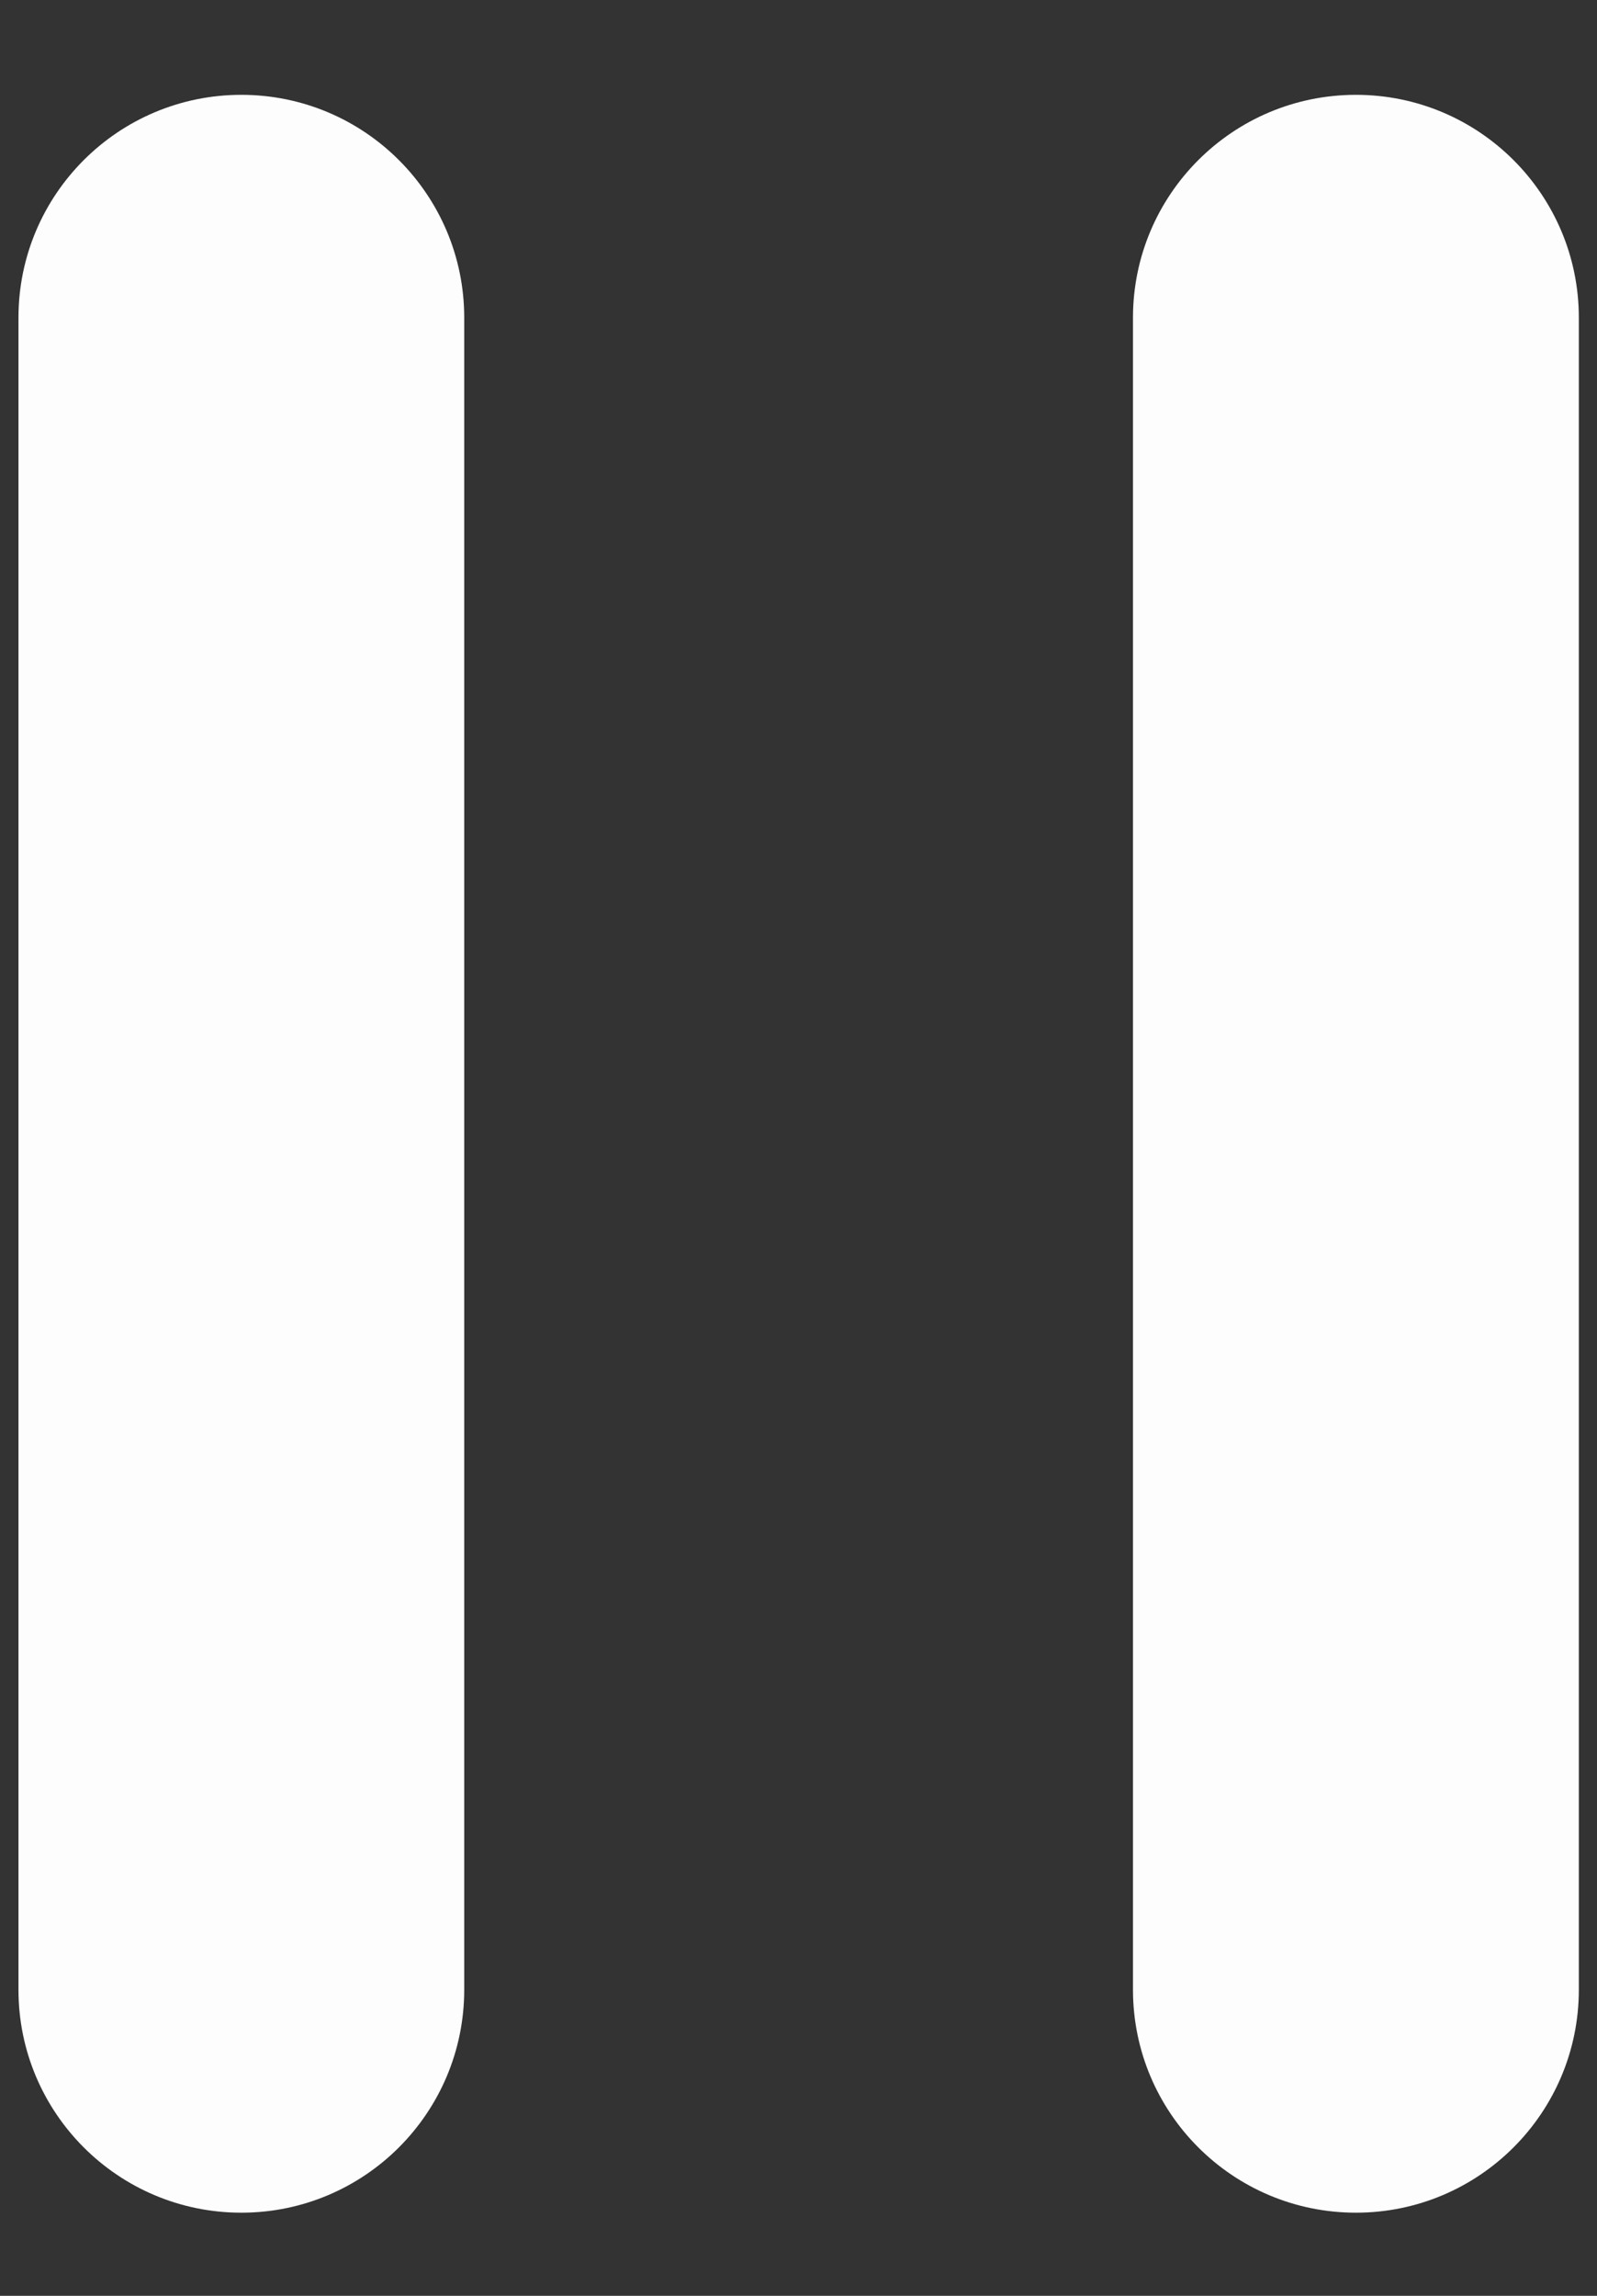 <svg width="16" height="23" viewBox="0 0 16 23" fill="none" xmlns="http://www.w3.org/2000/svg">
<rect x="0" y="0" width="16" height="23" fill="#333333" stroke="none"/>
<path d="M0.185 3.183C0.185 1.95 1.184 0.95 2.418 0.95C3.651 0.95 4.651 1.95 4.651 3.183V19.933C4.651 21.167 3.651 22.167 2.418 22.167C1.184 22.167 0.185 21.167 0.185 19.933V3.183Z" fill="#FDFDFD"/>
<path d="M11.351 3.183C11.351 1.95 12.351 0.95 13.585 0.95C14.818 0.95 15.818 1.95 15.818 3.183V19.933C15.818 21.167 14.818 22.167 13.585 22.167C12.351 22.167 11.351 21.167 11.351 19.933V3.183Z" fill="#FDFDFD"/>
</svg>
